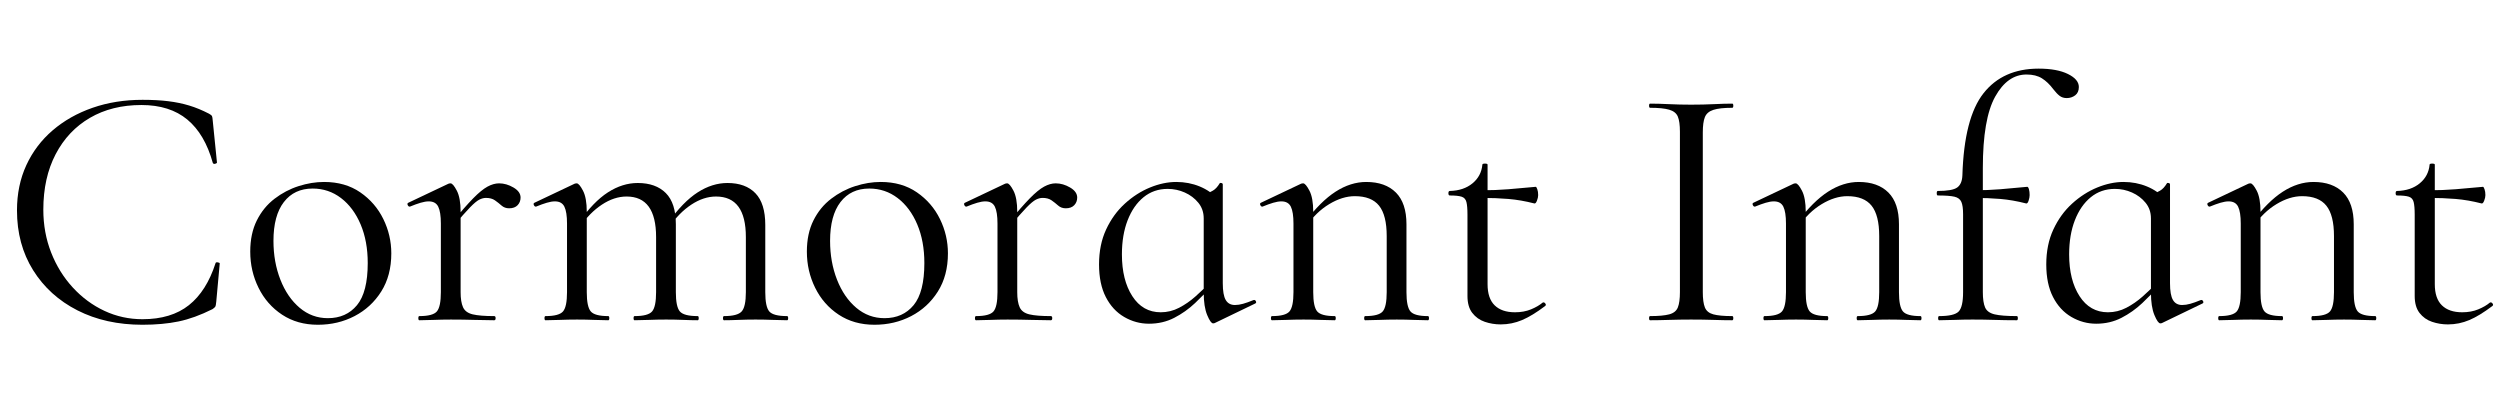 <svg width="115.41" height="19.376" viewBox="0 0 115.41 19.376" xmlns="http://www.w3.org/2000/svg"><path transform="translate(0 14.784) scale(.016 -.016)" d="m411 636q42 0 74.5-4t60.5-12.5 57-23.5q7-4 8.5-6.5t2.5-15.5l12-119q0-2-5-3.5t-7 2.5q-23 83-73.5 125t-132.5 42q-85 0-148.5-37t-99-105-35.5-160q0-66 22.5-123.5t62.5-101 91.5-67.5 109.5-24q83 0 134 40.5t77 121.5q1 3 6.5 2t5.5-3l-10-110q-1-12-3-15t-8-7q-52-26-98-35.5t-104-9.5q-106 0-187.5 41.5t-128 116-46.5 172.5q0 72 27 130.5t76 100.5 115 65 144 23z"/><path transform="translate(10.976 14.784) scale(.016 -.016)" d="m231-13q-59 0-103 29t-68 77.5-24 104.5q0 52 19 90t51 62.5 69.5 36.5 73.5 12q61 0 104.5-30t66.5-77 23-99q0-64-29-110t-77-71-106-25zm29 19q53 0 84 37.5t31 121.5q0 63-20.5 111.5t-56.5 76-82 27.5q-53 0-83-39t-30-112q0-61 20-112t55.5-81 81.5-30z"/><path transform="translate(18.64 14.784) scale(.016 -.016)" d="m143 271-4 11q37 45 61 69.5t41.5 34 33.5 9.5q21 0 41.5-12t20.5-29q0-13-8.5-22t-24.5-9q-13 0-22 8t-19 15-26 7q-9 0-19-5t-27-22.5-48-54.5zm-98-271q-3 0-3 6t3 6q39 0 50.5 13.5t11.5 55.5v198q0 33-7.5 48.5t-27.5 15.5q-10 0-23.5-4t-30.5-11q-4-1-6.5 4t1.5 7l116 55q3 1 6 1 7 0 18-21t11-61v-232q0-28 7-43.5t28-20.5 62-5q4 0 4-6t-4-6q-24 0-56.5 1t-68.5 1q-26 0-50-1t-41-1z"/><path transform="translate(24.464 14.784) scale(.016 -.016)" d="m560 0q-3 0-3 6t3 6q39 0 51 13.5t12 55.5v159q0 117-86 117-36 0-71.5-23.5t-62.5-63.5l-4 12q43 60 85 87t86 27q52 0 80.5-29.5t28.5-91.5v-194q0-42 11.5-55.5t51.5-13.5q3 0 3-6t-3-6q-17 0-41 1t-50 1-49.5-1-41.5-1zm-258 0q-3 0-3 6t3 6q39 0 50.5 13.5t11.5 55.5v159q0 117-85 117-36 0-71.5-23.5t-62.5-63.5l-4 12q42 60 84 87t86 27q52 0 81-29t29-90v-196q0-42 11.5-55.5t51.5-13.5q3 0 3-6t-3-6q-18 0-41.5 1t-49.5 1-50-1-41-1zm-257 0q-3 0-3 6t3 6q39 0 50.5 13.5t11.5 55.5v198q0 33-7.5 48.5t-27.5 15.5q-10 0-23.5-4t-30.5-11q-4-1-6.5 4t1.5 7l116 55q3 1 6 1 7 0 18-21t11-61v-232q0-42 11.5-55.5t50.5-13.5q3 0 3-6t-3-6q-17 0-40.5 1t-49.5 1-50-1-41-1z"/><path transform="translate(36.672 14.784) scale(.016 -.016)" d="m231-13q-59 0-103 29t-68 77.5-24 104.5q0 52 19 90t51 62.5 69.5 36.5 73.5 12q61 0 104.5-30t66.5-77 23-99q0-64-29-110t-77-71-106-25zm29 19q53 0 84 37.5t31 121.5q0 63-20.5 111.5t-56.5 76-82 27.5q-53 0-83-39t-30-112q0-61 20-112t55.5-81 81.5-30z"/><path transform="translate(44.336 14.784) scale(.016 -.016)" d="m143 271-4 11q37 45 61 69.5t41.5 34 33.5 9.5q21 0 41.5-12t20.5-29q0-13-8.5-22t-24.5-9q-13 0-22 8t-19 15-26 7q-9 0-19-5t-27-22.5-48-54.5zm-98-271q-3 0-3 6t3 6q39 0 50.5 13.5t11.5 55.5v198q0 33-7.5 48.5t-27.5 15.5q-10 0-23.5-4t-30.5-11q-4-1-6.5 4t1.5 7l116 55q3 1 6 1 7 0 18-21t11-61v-232q0-28 7-43.5t28-20.5 62-5q4 0 4-6t-4-6q-24 0-56.5 1t-68.5 1q-26 0-50-1t-41-1z"/><path transform="translate(50.16 14.784) scale(.016 -.016)" d="m180-10q-38 0-71.5 19.5t-53 57.5-19.5 94q0 57 20.5 101t54 74.5 72.5 46.5 76 16q36 0 67.5-13t51.5-36l-40-56q0 26-15.5 45t-39 29.5-49.5 10.5q-40 0-69.5-24t-46-66.5-16.5-98.5q0-74 30-120.5t82-46.5q28 0 53 13t47 32.5 40 38.5l8-7q-22-25-49-50.5t-60-42.5-73-17zm185 1q-7 0-17 24t-10 65v281q16 7 26.5 13t19.5 21q1 2 5 1t4-4v-285q0-34 8.5-48.5t26.5-14.5q11 0 23.5 3.5t29.5 10.5q5 2 7.5-3t-2.5-7l-116-56q-2-1-5-1z"/><path transform="translate(58 14.784) scale(.016 -.016)" d="m314 0q-3 0-3 6t3 6q39 0 50.5 13.5t11.5 55.5v162q0 60-22 87.5t-70 27.5q-36 0-74-23t-65-63l-4 12q44 59 87.5 87t88.5 28q55 0 85.5-30.5t30.5-91.5v-196q0-42 11.5-55.5t50.5-13.5q3 0 3-6t-3-6q-17 0-40.5 1t-49.5 1-50-1-41-1zm-269 0q-3 0-3 6t3 6q39 0 50.5 13.5t11.5 55.5v198q0 33-7.5 48.5t-27.5 15.5q-10 0-23.5-4t-30.5-11q-4-1-6.5 4t1.5 7l116 55q3 1 6 1 7 0 18-21t11-61v-232q0-42 11.5-55.5t50.5-13.5q3 0 3-6t-3-6q-17 0-40.5 1t-49.5 1-50-1-41-1z"/><path transform="translate(66.272 14.784) scale(.016 -.016)" d="m188-12q-24 0-46 7.5t-36 25.5-14 49v235q0 24-3 36t-14 15.5-34 3.5q-4 0-4 6.5t4 6.5q40 1 65.5 22t28.5 54q0 3 7.5 3t7.5-3v-345q0-41 20.5-61t58.5-20q26 0 46.5 8.5t33.5 19.5q4 2 7.5-2.5t-0.5-7.5q-37-28-66.5-40.5t-61.5-12.5zm97 349q-39 10-75 13t-77 3v22q40 0 77 3t79 7q2 0 4.5-7t2.5-17q0-7-3.5-16t-7.5-8z"/><path transform="translate(75.424 14.784) scale(.016 -.016)" d="m199 81q0-29 6-44t24.5-20 54.5-5q3 0 3-6t-3-6q-24 0-53.5 1t-65.5 1q-33 0-63.5-1t-54.5-1q-3 0-3 6t3 6q36 0 55 5t25 20 6 44v463q0 29-6 43.5t-25 20-55 5.5q-3 0-3 6t3 6q24 0 54.5-1.5t63.5-1.5q36 0 66 1.5t53 1.5q3 0 3-6t-3-6q-36 0-54.5-6t-24.5-21-6-44z"/><path transform="translate(80.736 14.784) scale(.016 -.016)" d="m314 0q-3 0-3 6t3 6q39 0 50.5 13.5t11.5 55.5v162q0 60-22 87.5t-70 27.5q-36 0-74-23t-65-63l-4 12q44 59 87.5 87t88.5 28q55 0 85.5-30.5t30.5-91.5v-196q0-42 11.5-55.5t50.5-13.5q3 0 3-6t-3-6q-17 0-40.5 1t-49.5 1-50-1-41-1zm-269 0q-3 0-3 6t3 6q39 0 50.5 13.5t11.5 55.5v198q0 33-7.5 48.5t-27.5 15.5q-10 0-23.5-4t-30.5-11q-4-1-6.5 4t1.5 7l116 55q3 1 6 1 7 0 18-21t11-61v-232q0-42 11.5-55.5t50.5-13.5q3 0 3-6t-3-6q-17 0-40.5 1t-49.5 1-50-1-41-1z"/><path transform="translate(89.008 14.784) scale(.016 -.016)" d="m32 0q-3 0-3 6t3 6q43 0 56 13t13 56v225q0 24-5 35.5t-20 15-48 3.5q-3 0-3 6.5t3 6.5q42 0 56 10t15 35q5 166 61 237t159 71q53 0 84.5-15.5t31.5-37.5q0-16-10.5-24t-24.5-8q-12 0-20.5 6.5t-18.5 19.5q-15 20-32.5 31t-44.5 11q-55 0-90.5-64t-35.5-206v-358q0-29 6.5-44t27.5-20 64-5q3 0 3-6t-3-6q-33 0-64 1t-64 1q-26 0-51.5-1t-44.5-1zm251 337q-39 10-74.5 13t-75.5 3v22q39 0 75.5 3t77.5 7q3 0 5-7t2-17q0-7-3-16t-7-8z"/><path transform="translate(93.888 14.784) scale(.016 -.016)" d="m180-10q-38 0-71.5 19.5t-53 57.5-19.5 94q0 57 20.5 101t54 74.5 72.5 46.5 76 16q36 0 67.5-13t51.5-36l-40-56q0 26-15.5 45t-39 29.5-49.5 10.5q-40 0-69.5-24t-46-66.5-16.5-98.5q0-74 30-120.5t82-46.5q28 0 53 13t47 32.5 40 38.5l8-7q-22-25-49-50.5t-60-42.5-73-17zm185 1q-7 0-17 24t-10 65v281q16 7 26.5 13t19.5 21q1 2 5 1t4-4v-285q0-34 8.5-48.5t26.5-14.5q11 0 23.5 3.5t29.5 10.5q5 2 7.5-3t-2.5-7l-116-56q-2-1-5-1z"/><path transform="translate(101.73 14.784) scale(.016 -.016)" d="m314 0q-3 0-3 6t3 6q39 0 50.5 13.5t11.5 55.5v162q0 60-22 87.5t-70 27.5q-36 0-74-23t-65-63l-4 12q44 59 87.5 87t88.5 28q55 0 85.5-30.5t30.5-91.5v-196q0-42 11.5-55.5t50.5-13.5q3 0 3-6t-3-6q-17 0-40.5 1t-49.5 1-50-1-41-1zm-269 0q-3 0-3 6t3 6q39 0 50.5 13.5t11.5 55.5v198q0 33-7.5 48.5t-27.5 15.5q-10 0-23.5-4t-30.5-11q-4-1-6.5 4t1.5 7l116 55q3 1 6 1 7 0 18-21t11-61v-232q0-42 11.5-55.5t50.5-13.5q3 0 3-6t-3-6q-17 0-40.5 1t-49.5 1-50-1-41-1z"/><path transform="translate(110 14.784) scale(.016 -.016)" d="m188-12q-24 0-46 7.5t-36 25.5-14 49v235q0 24-3 36t-14 15.5-34 3.5q-4 0-4 6.5t4 6.5q40 1 65.5 22t28.5 54q0 3 7.5 3t7.5-3v-345q0-41 20.5-61t58.5-20q26 0 46.5 8.5t33.5 19.5q4 2 7.5-2.5t-0.5-7.5q-37-28-66.5-40.5t-61.5-12.5zm97 349q-39 10-75 13t-77 3v22q40 0 77 3t79 7q2 0 4.5-7t2.5-17q0-7-3.5-16t-7.5-8z"/></svg>